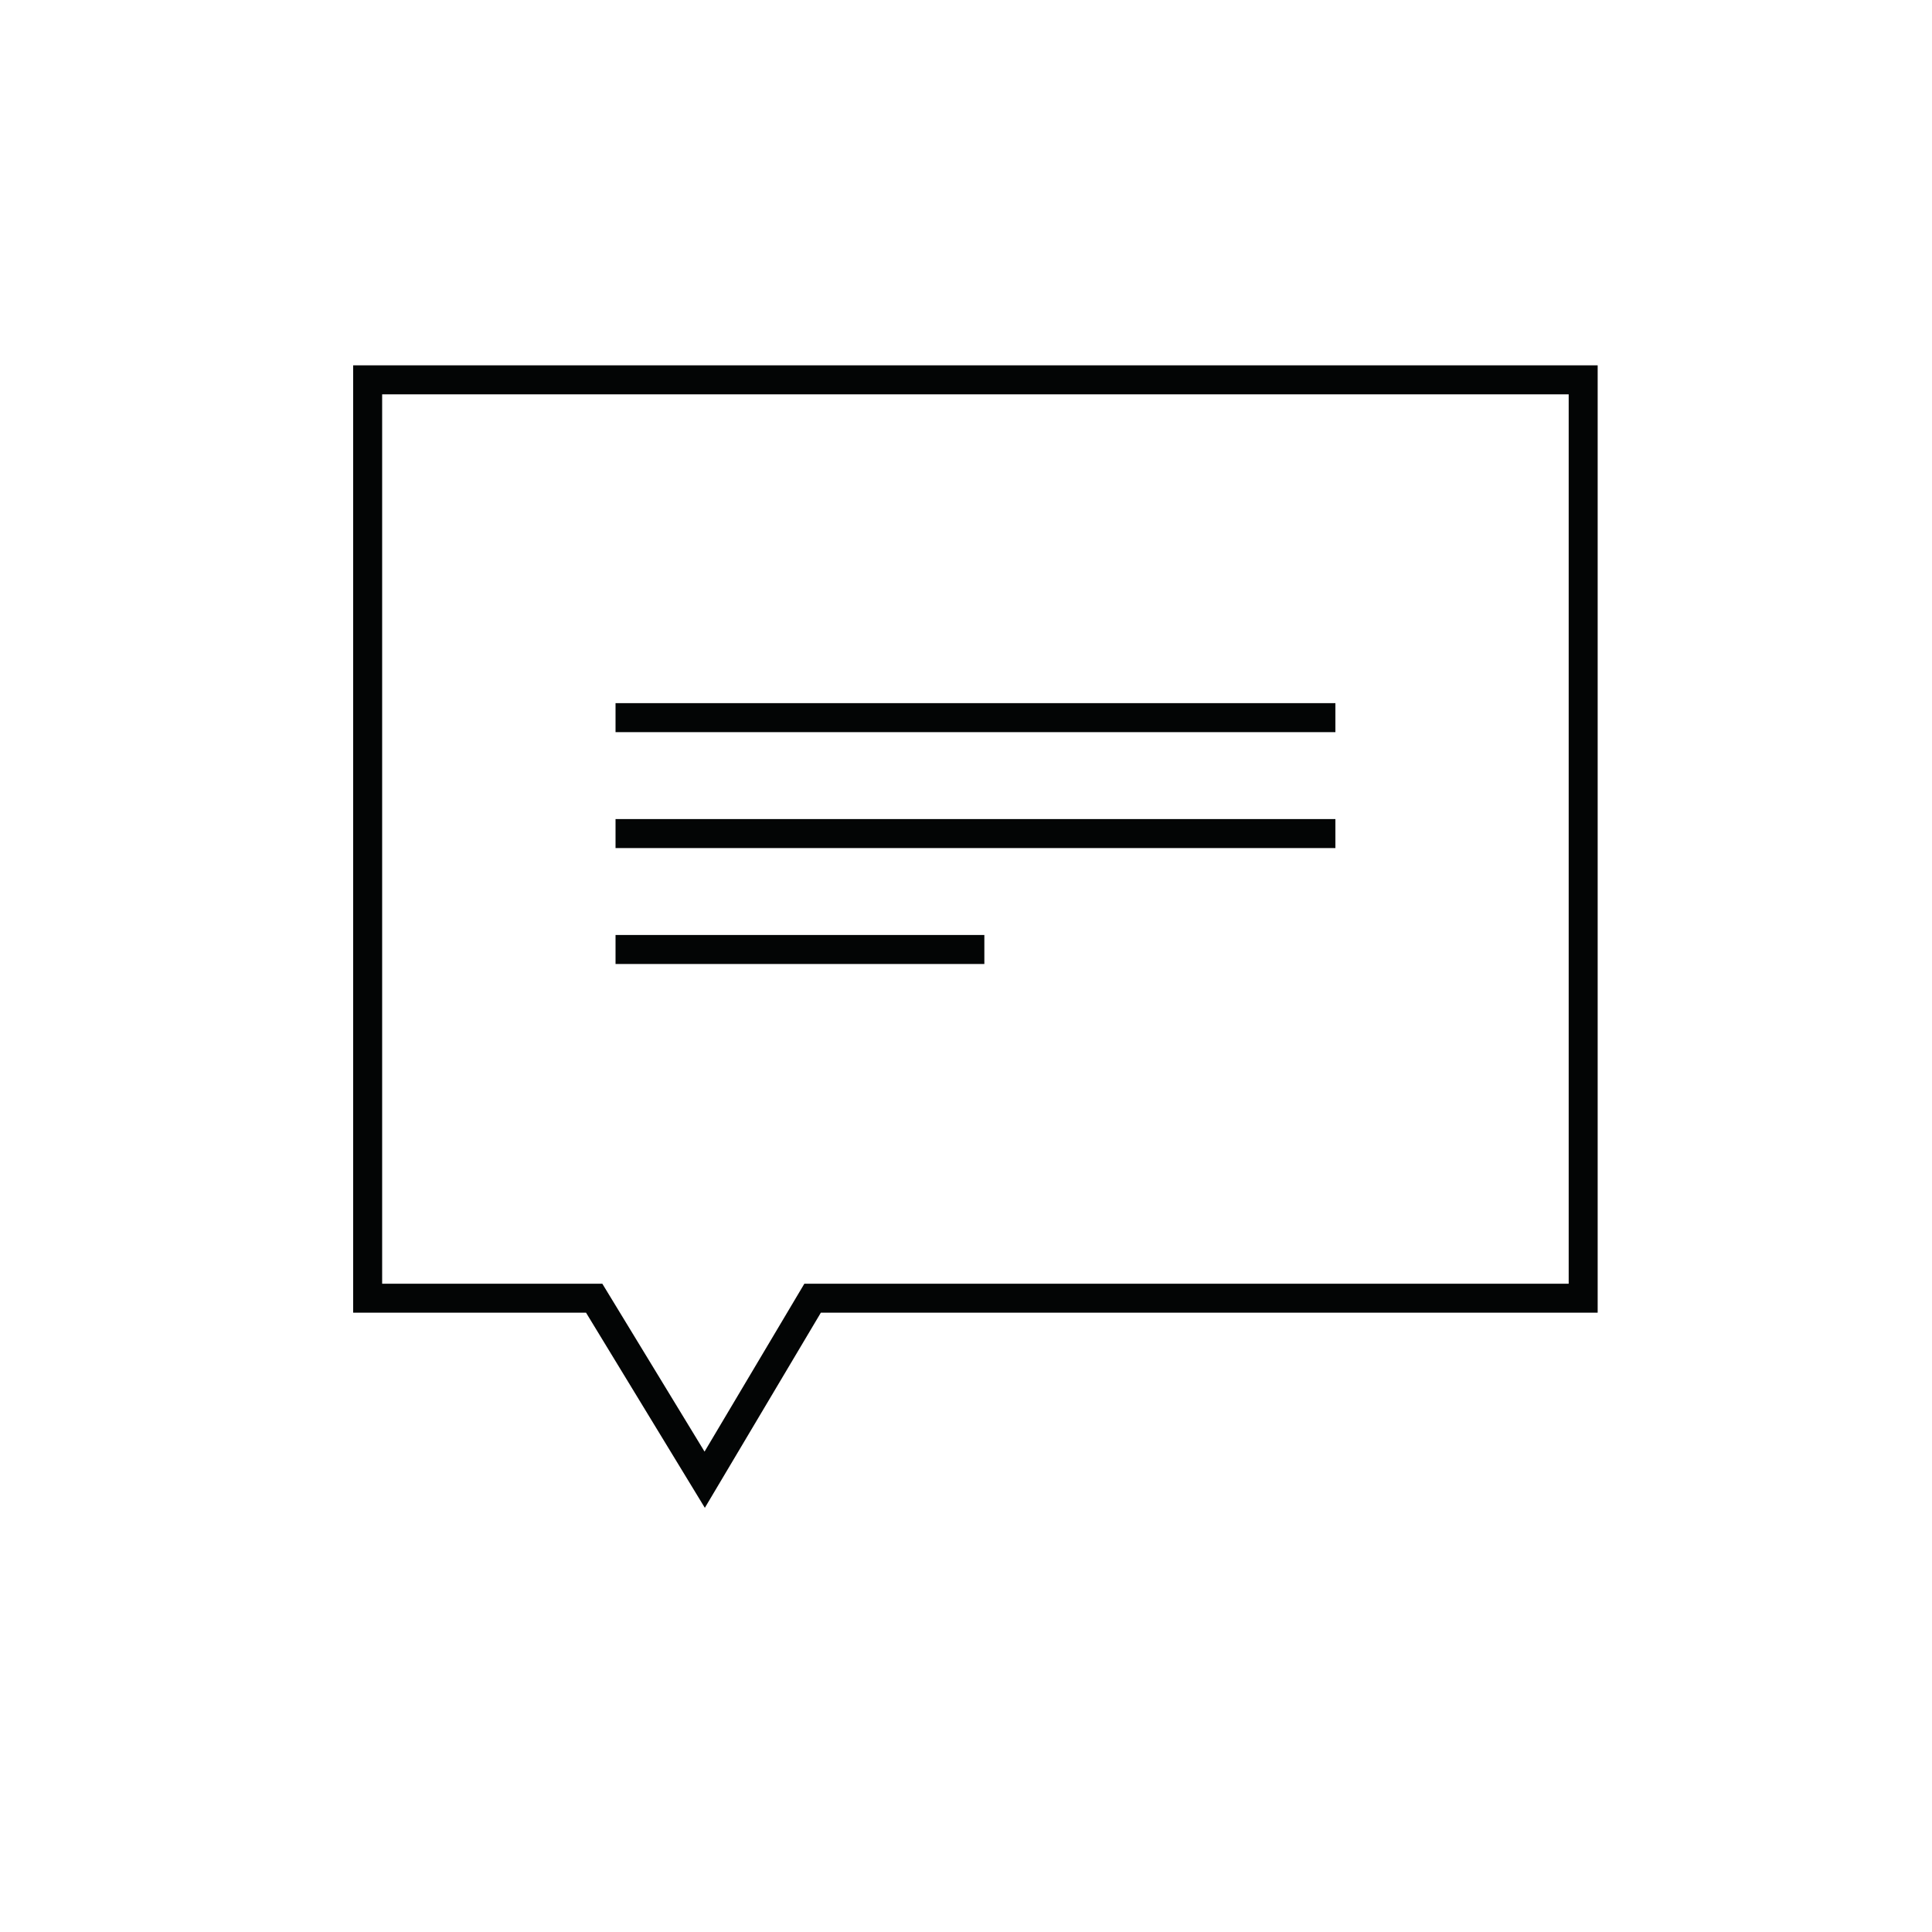<?xml version="1.0" encoding="UTF-8"?>
<svg id="Icons" xmlns="http://www.w3.org/2000/svg" viewBox="0 0 200 200">
  <defs>
    <style>
      .cls-1 {
        stroke-linejoin: round;
      }

      .cls-1, .cls-2 {
        fill: none;
        stroke: #030505;
        stroke-width: 3px;
      }

      .cls-2 {
        stroke-linecap: round;
        stroke-miterlimit: 10;
      }
    </style>
  </defs>
  <polygon class="cls-2" points="38.06 134.39 38.06 39.32 163.89 39.32 163.89 134.39 84.12 134.39 72.95 153.18 61.51 134.39 38.06 134.39"/>
  <line class="cls-1" x1="63.72" y1="74.29" x2="138.24" y2="74.29"/>
  <line class="cls-1" x1="63.72" y1="86.29" x2="138.24" y2="86.29"/>
  <line class="cls-1" x1="63.72" y1="98.29" x2="101.9" y2="98.29"/>
</svg>